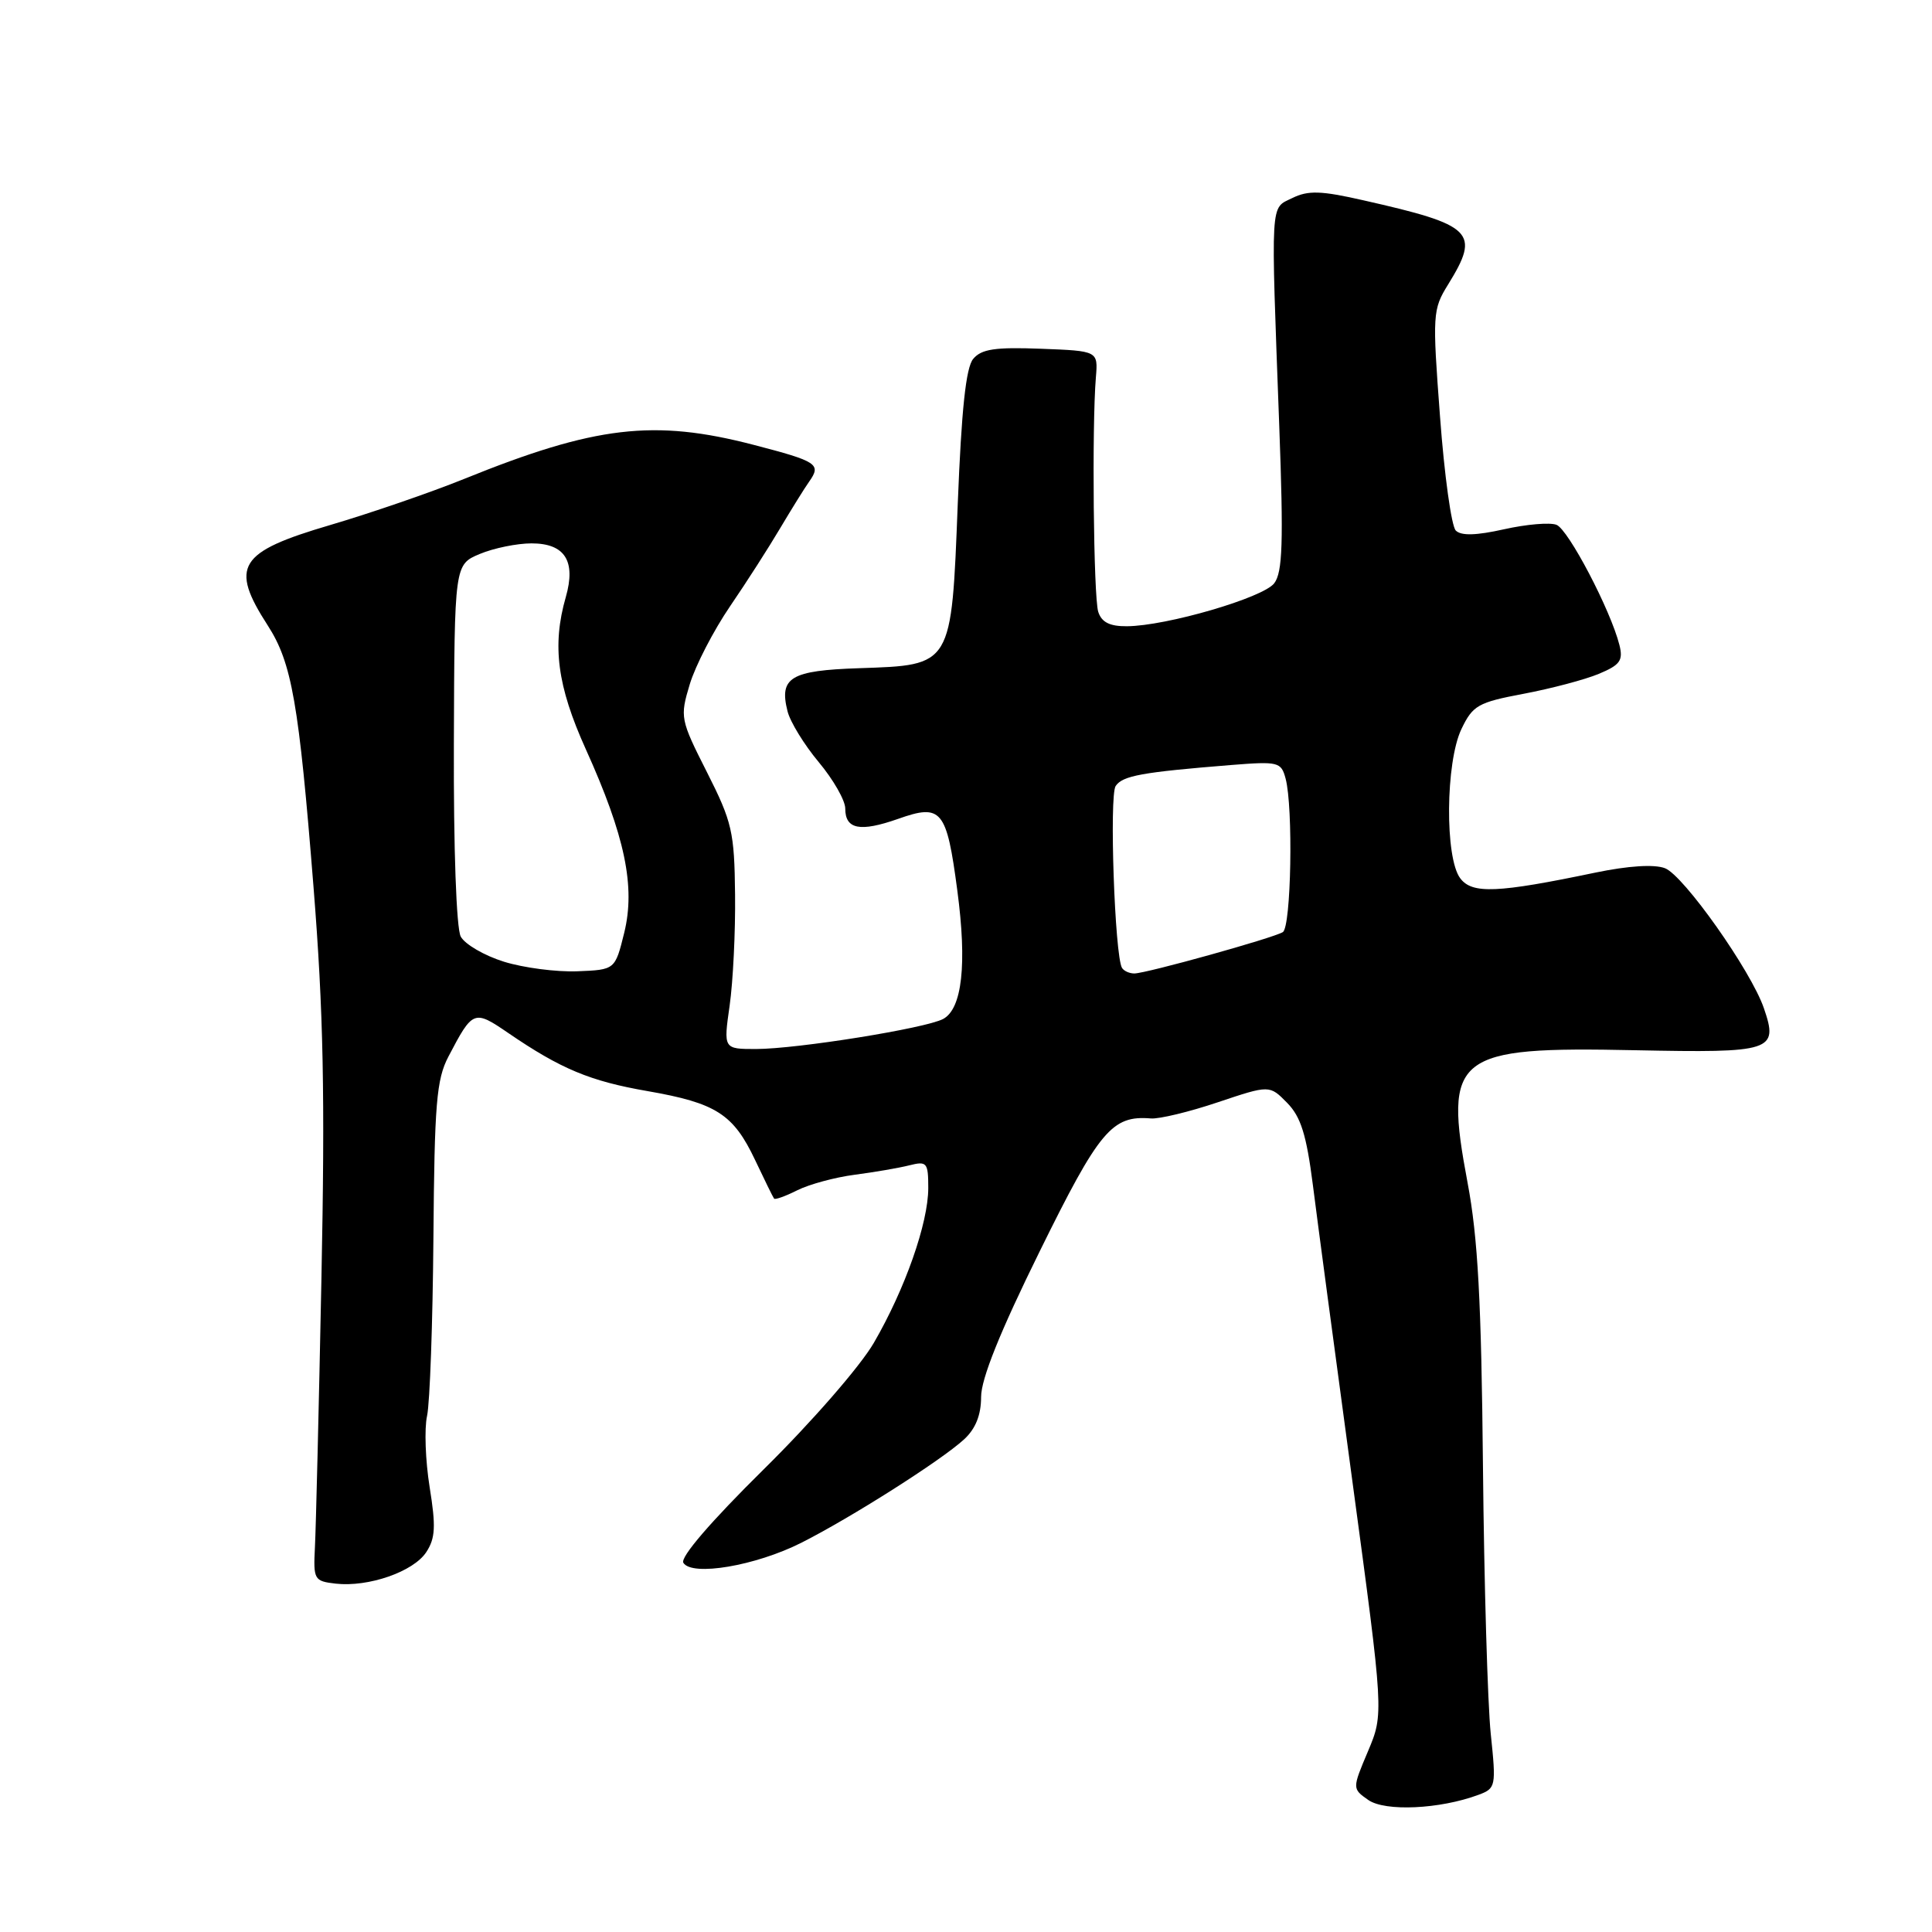 <?xml version="1.0" encoding="UTF-8" standalone="no"?>
<!DOCTYPE svg PUBLIC "-//W3C//DTD SVG 1.1//EN" "http://www.w3.org/Graphics/SVG/1.1/DTD/svg11.dtd" >
<svg xmlns="http://www.w3.org/2000/svg" xmlns:xlink="http://www.w3.org/1999/xlink" version="1.1" viewBox="0 0 256 256">
 <g >
 <path fill="currentColor"
d=" M 195.89 237.83 C 198.21 236.97 198.26 236.73 197.53 229.72 C 197.12 225.75 196.65 209.81 196.50 194.29 C 196.29 172.46 195.83 163.96 194.46 156.71 C 191.28 139.79 192.70 138.66 216.66 139.16 C 234.86 139.53 235.67 139.27 233.73 133.61 C 232.03 128.64 223.09 115.98 220.61 115.04 C 219.18 114.50 215.77 114.72 211.42 115.62 C 198.40 118.34 195.07 118.48 193.49 116.38 C 191.44 113.68 191.54 101.03 193.64 96.62 C 195.15 93.46 195.84 93.07 201.89 91.93 C 205.53 91.24 210.01 90.06 211.85 89.29 C 214.68 88.11 215.10 87.52 214.58 85.46 C 213.42 80.85 207.81 70.14 206.24 69.54 C 205.37 69.20 202.25 69.47 199.30 70.13 C 195.59 70.96 193.61 71.01 192.90 70.30 C 192.32 69.72 191.38 62.93 190.81 55.20 C 189.79 41.65 189.83 41.01 191.88 37.70 C 196.17 30.75 195.26 29.84 180.65 26.54 C 175.04 25.26 173.34 25.21 171.24 26.24 C 168.29 27.69 168.38 26.03 169.51 56.50 C 170.08 71.89 169.95 75.84 168.84 77.29 C 167.37 79.21 154.54 82.95 149.32 82.98 C 147.04 83.00 145.96 82.45 145.52 81.06 C 144.90 79.10 144.67 56.46 145.21 50.00 C 145.50 46.50 145.50 46.50 137.91 46.21 C 131.85 45.98 130.04 46.25 128.95 47.56 C 127.99 48.71 127.40 54.29 126.91 66.71 C 126.06 88.37 126.21 88.12 113.85 88.54 C 104.76 88.84 103.22 89.76 104.35 94.24 C 104.70 95.65 106.56 98.68 108.49 100.99 C 110.42 103.30 112.00 106.06 112.00 107.13 C 112.00 109.89 113.95 110.28 118.99 108.51 C 124.77 106.46 125.43 107.26 126.85 118.00 C 128.15 127.76 127.49 133.67 124.97 135.02 C 122.64 136.26 105.65 138.99 100.18 139.00 C 95.86 139.00 95.86 139.00 96.68 133.25 C 97.13 130.09 97.46 123.45 97.40 118.50 C 97.31 110.24 97.01 108.91 93.68 102.33 C 90.14 95.33 90.08 95.04 91.40 90.66 C 92.15 88.19 94.55 83.54 96.74 80.33 C 98.93 77.13 101.91 72.47 103.37 70.00 C 104.84 67.53 106.57 64.73 107.23 63.80 C 108.85 61.50 108.31 61.14 99.84 58.94 C 86.65 55.51 78.85 56.43 61.50 63.46 C 57.10 65.24 49.11 67.99 43.75 69.57 C 31.57 73.15 30.41 75.02 35.48 82.88 C 38.67 87.83 39.60 93.12 41.54 117.50 C 42.86 134.06 43.08 145.05 42.59 169.50 C 42.25 186.55 41.86 202.53 41.73 205.00 C 41.51 209.31 41.62 209.51 44.48 209.84 C 48.82 210.33 54.78 208.26 56.48 205.67 C 57.69 203.83 57.77 202.25 56.93 197.06 C 56.37 193.56 56.21 189.30 56.59 187.60 C 56.96 185.89 57.34 175.28 57.43 164.00 C 57.57 146.27 57.83 143.03 59.42 140.00 C 62.65 133.83 62.80 133.77 67.35 136.88 C 74.31 141.64 78.19 143.26 85.82 144.58 C 94.89 146.16 97.17 147.62 100.05 153.70 C 101.30 156.34 102.43 158.65 102.57 158.82 C 102.70 159.00 104.09 158.50 105.66 157.71 C 107.22 156.93 110.64 156.00 113.25 155.66 C 115.86 155.32 119.12 154.76 120.50 154.41 C 122.82 153.83 123.00 154.04 123.00 157.42 C 123.00 162.06 119.92 170.82 115.79 177.93 C 113.98 181.05 107.54 188.44 101.19 194.70 C 94.19 201.61 90.10 206.36 90.55 207.08 C 91.68 208.91 100.12 207.48 106.17 204.43 C 112.73 201.12 124.72 193.51 127.75 190.72 C 129.27 189.32 130.00 187.50 130.00 185.11 C 130.00 182.71 132.50 176.49 137.75 165.84 C 145.67 149.76 147.34 147.77 152.50 148.20 C 153.60 148.29 157.59 147.33 161.36 146.06 C 168.22 143.76 168.22 143.76 170.55 146.13 C 172.37 147.98 173.11 150.36 173.96 157.00 C 174.55 161.68 176.91 179.36 179.20 196.29 C 183.36 227.08 183.36 227.08 181.27 232.04 C 179.17 237.01 179.17 237.01 181.31 238.51 C 183.54 240.06 190.77 239.73 195.89 237.83 Z  M 66.77 127.43 C 64.17 126.62 61.60 125.12 61.05 124.10 C 60.47 123.01 60.09 112.45 60.14 98.53 C 60.22 74.81 60.22 74.81 63.58 73.40 C 65.42 72.63 68.51 72.00 70.43 72.00 C 74.85 72.00 76.34 74.33 74.97 79.12 C 73.13 85.53 73.83 90.88 77.62 99.27 C 82.82 110.78 84.22 117.48 82.71 123.61 C 81.50 128.50 81.50 128.50 76.50 128.70 C 73.75 128.81 69.37 128.24 66.77 127.43 Z  M 148.67 128.25 C 147.71 126.64 146.97 105.43 147.83 104.15 C 148.75 102.78 151.32 102.32 163.11 101.37 C 169.40 100.87 169.76 100.96 170.35 103.17 C 171.37 107.00 171.09 122.83 169.98 123.51 C 168.70 124.30 151.93 128.97 150.31 128.99 C 149.65 128.99 148.92 128.66 148.67 128.25 Z "/>
</g>
</svg>